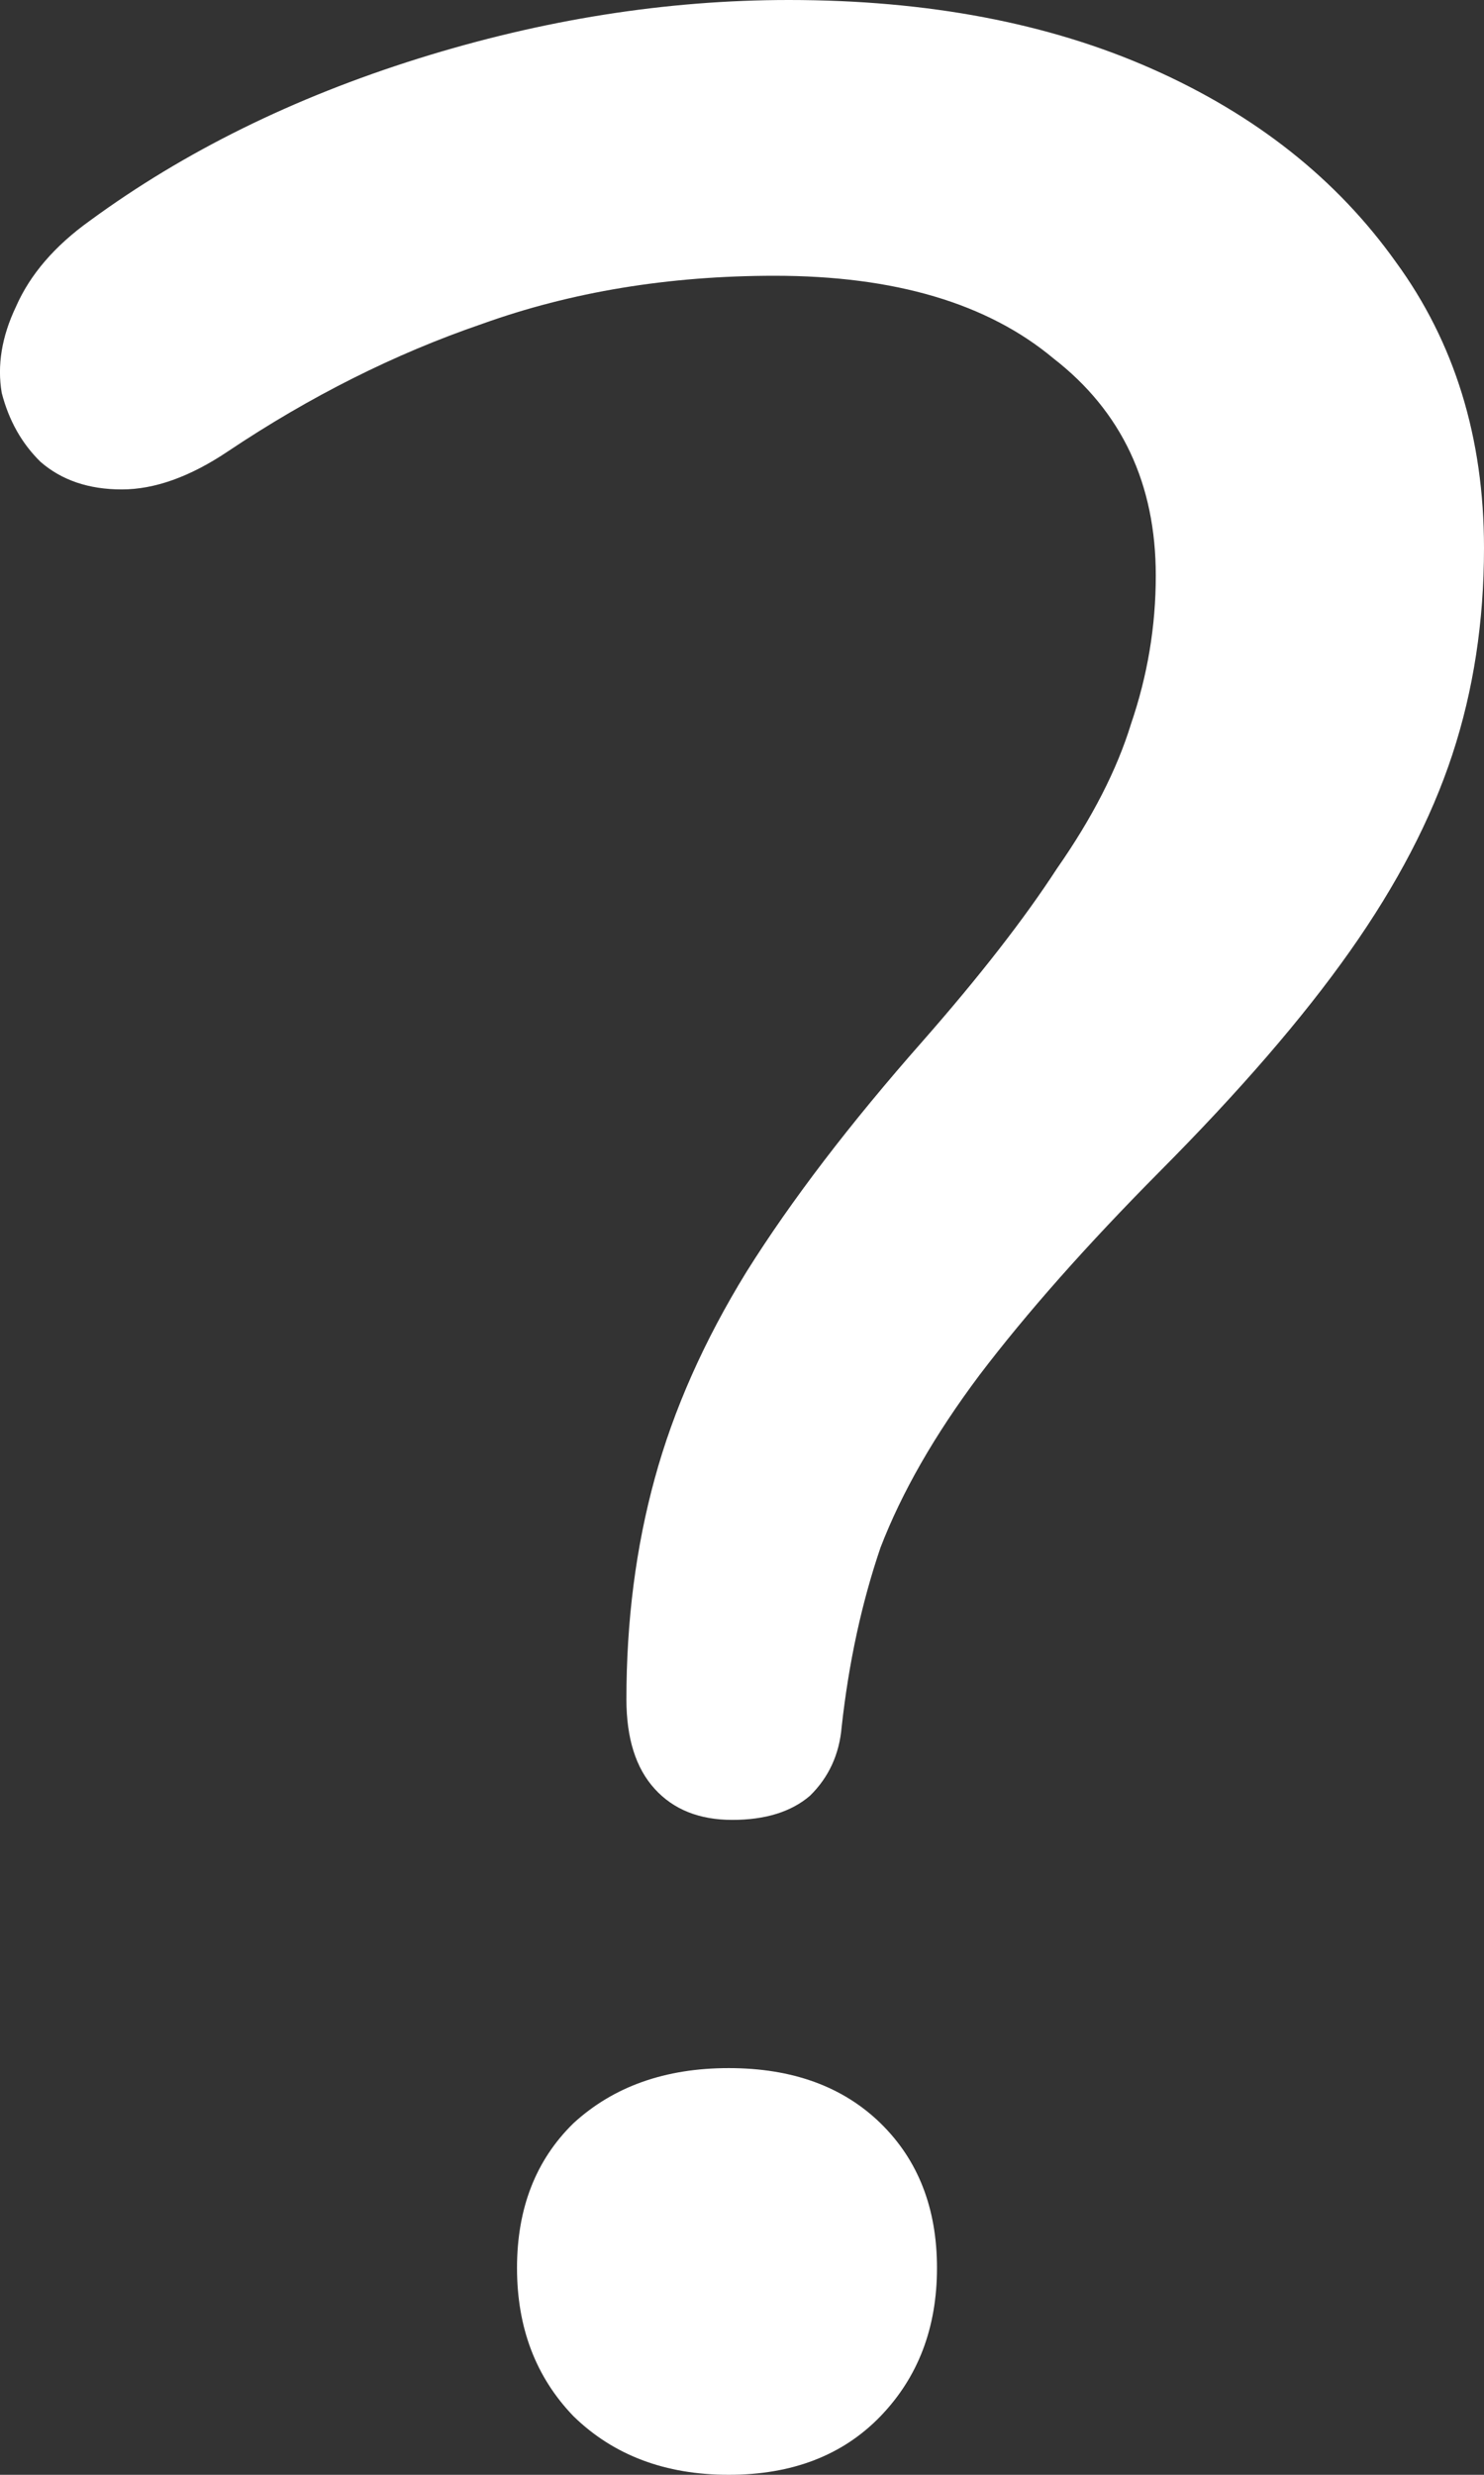 <svg width="18" height="30" viewBox="0 0 18 30" fill="none" xmlns="http://www.w3.org/2000/svg">
<rect x="0" y="0" width="18" height="30" fill="#333333" stroke="none"/>
<path d="M8.882 22.061C8.483 22.061 8.169 21.936 7.941 21.685C7.712 21.434 7.598 21.072 7.598 20.599C7.598 19.652 7.712 18.76 7.941 17.925C8.169 17.089 8.54 16.253 9.054 15.418C9.596 14.554 10.309 13.621 11.194 12.618C11.879 11.838 12.421 11.142 12.82 10.529C13.248 9.916 13.548 9.331 13.719 8.774C13.919 8.189 14.019 7.591 14.019 6.978C14.019 5.864 13.605 4.986 12.778 4.345C11.979 3.677 10.851 3.343 9.396 3.343C8.112 3.343 6.927 3.538 5.843 3.928C4.787 4.29 3.76 4.805 2.761 5.474C2.304 5.78 1.876 5.933 1.477 5.933C1.077 5.933 0.749 5.822 0.492 5.599C0.264 5.376 0.107 5.097 0.021 4.763C-0.036 4.429 0.021 4.081 0.193 3.719C0.364 3.329 0.663 2.981 1.092 2.674C2.233 1.838 3.56 1.184 5.073 0.71C6.585 0.237 8.083 0 9.567 0C11.251 0 12.721 0.279 13.976 0.836C15.232 1.393 16.216 2.173 16.93 3.175C17.643 4.15 18 5.306 18 6.643C18 7.535 17.872 8.37 17.615 9.15C17.358 9.93 16.944 10.724 16.373 11.532C15.803 12.34 15.032 13.231 14.062 14.206C13.177 15.098 12.45 15.919 11.879 16.671C11.336 17.395 10.937 18.092 10.68 18.76C10.452 19.429 10.295 20.153 10.209 20.933C10.181 21.267 10.052 21.546 9.824 21.769C9.596 21.964 9.282 22.061 8.882 22.061ZM8.839 30C8.069 30 7.441 29.763 6.956 29.29C6.499 28.816 6.271 28.217 6.271 27.493C6.271 26.769 6.499 26.184 6.956 25.738C7.441 25.293 8.069 25.07 8.839 25.07C9.61 25.07 10.223 25.293 10.68 25.738C11.137 26.184 11.365 26.769 11.365 27.493C11.365 28.217 11.137 28.816 10.68 29.29C10.223 29.763 9.61 30 8.839 30Z" fill="white"/>
</svg>
